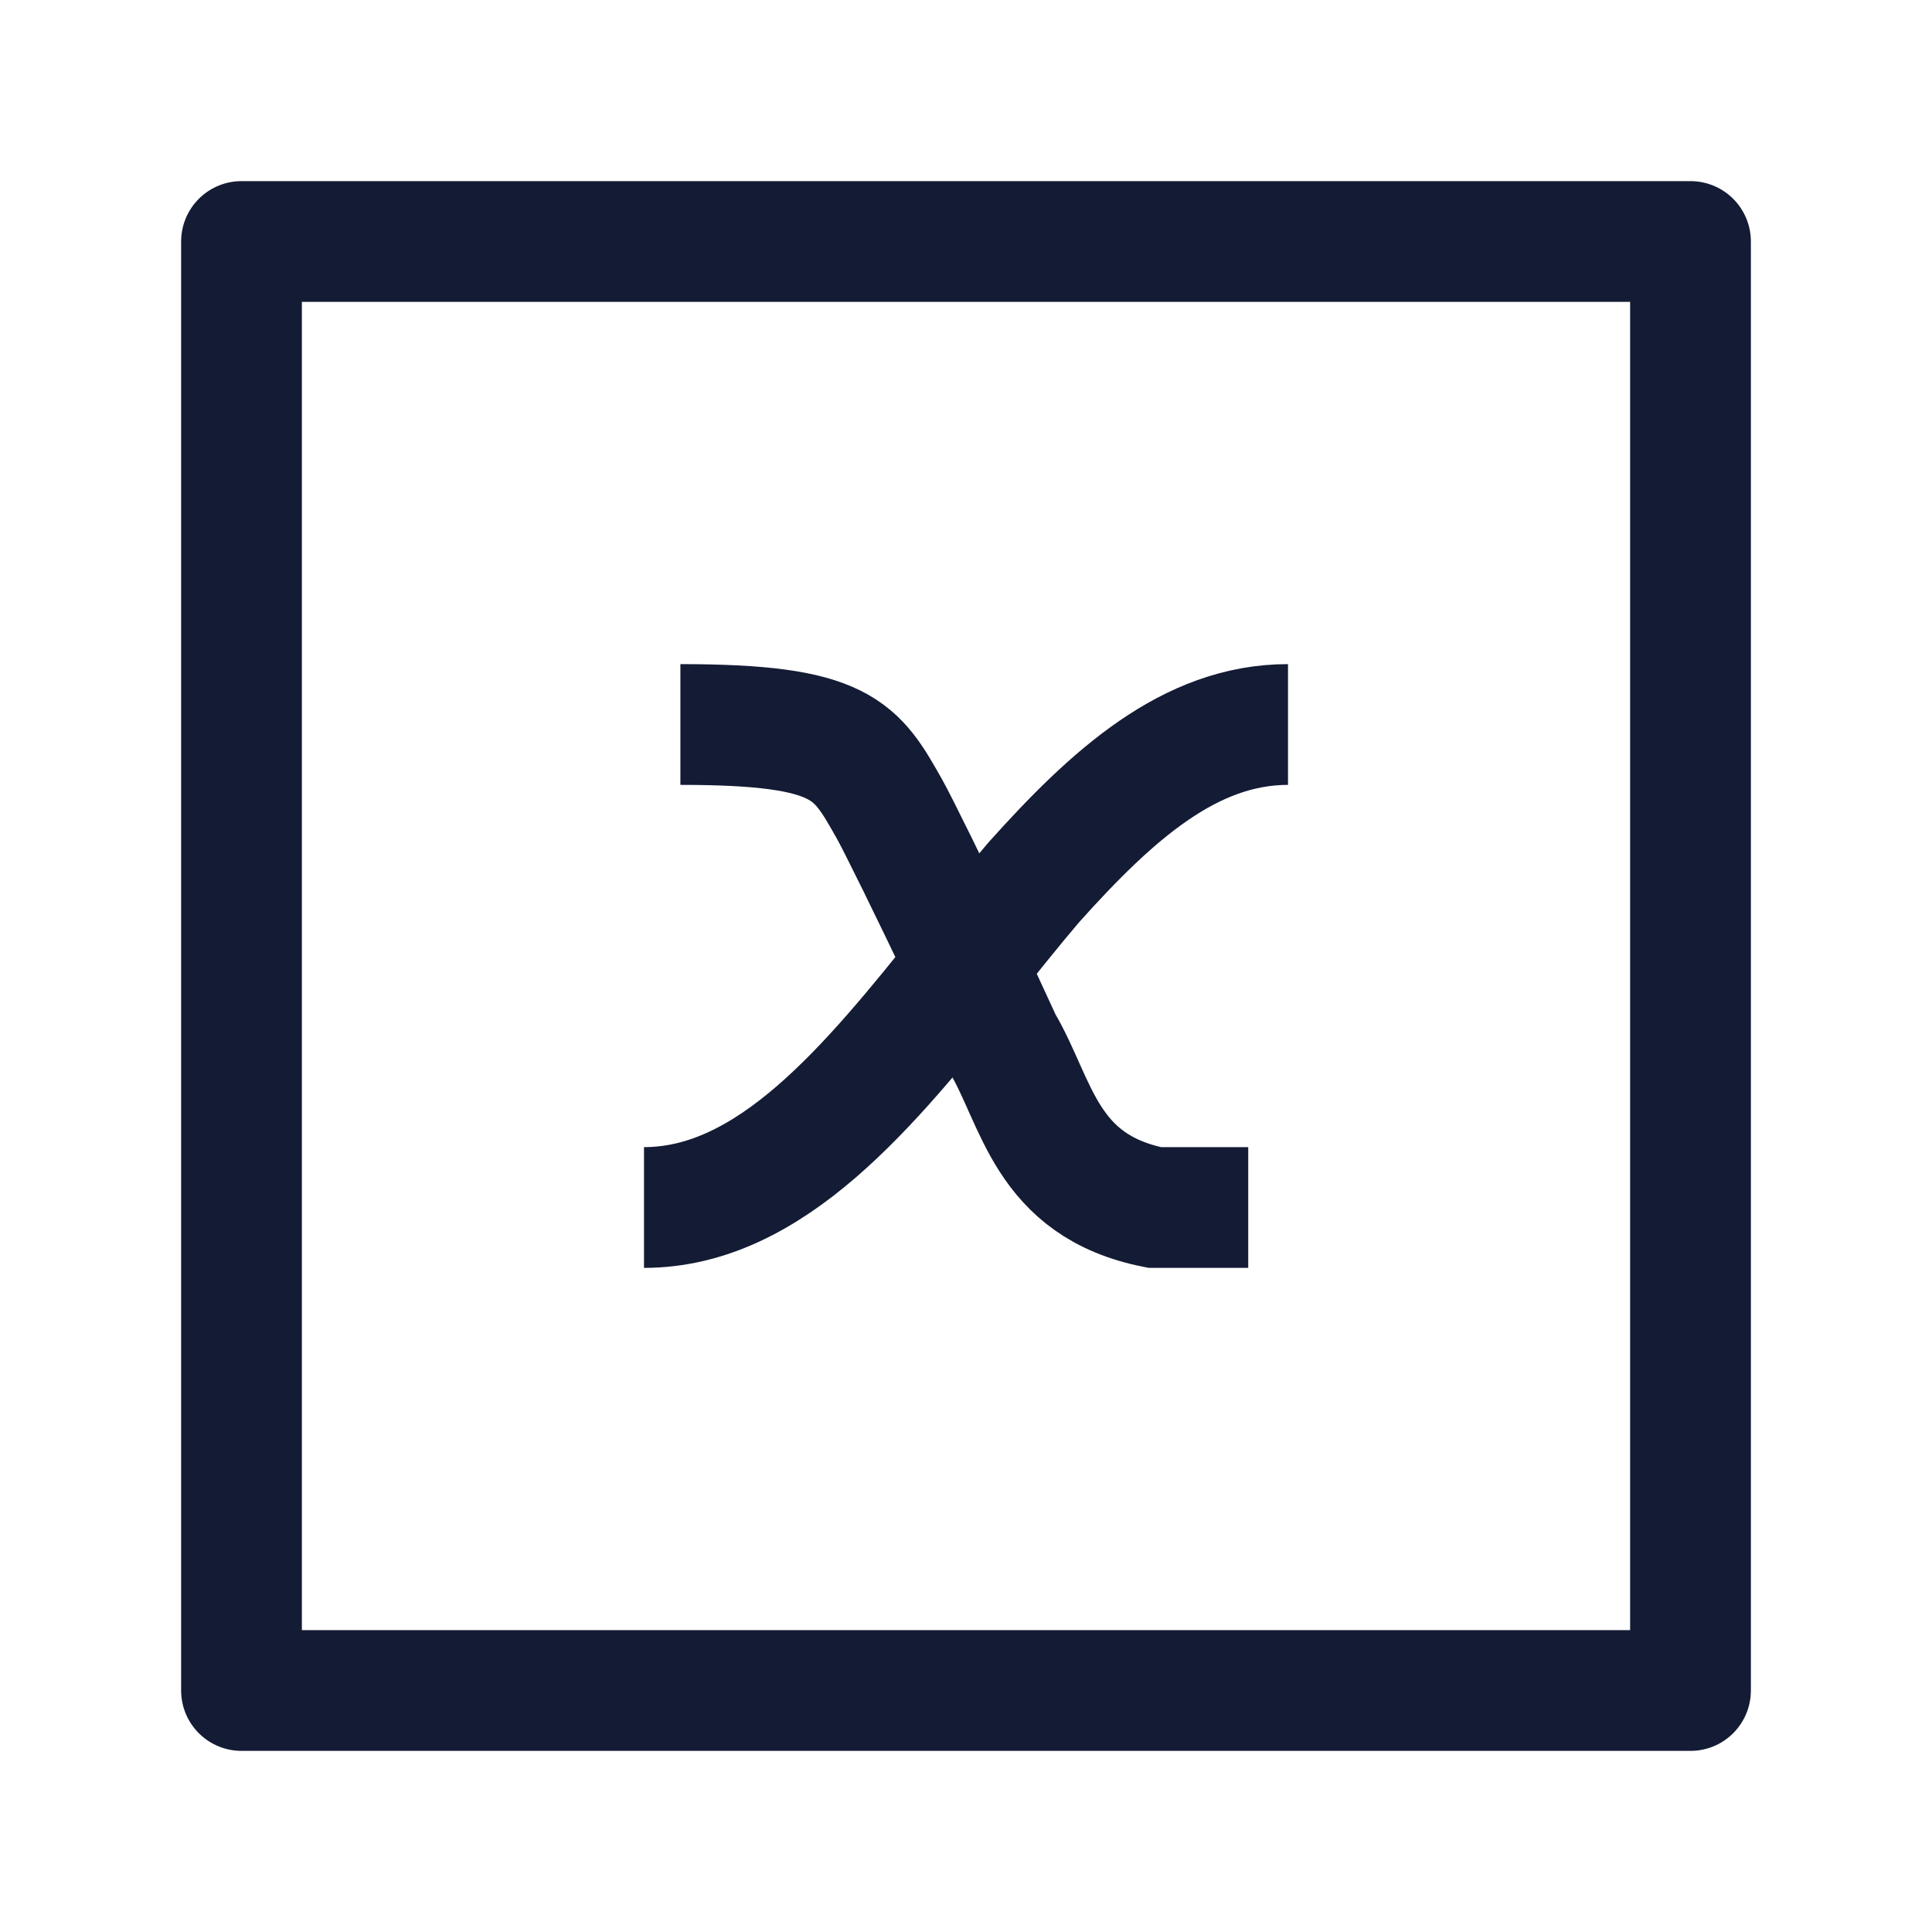 <svg width="24" height="24" viewBox="0 0 24 24" fill="none" xmlns="http://www.w3.org/2000/svg">
<path d="M3 21H21V3L3 3V21Z" stroke="#141B34" stroke-width="1.5" stroke-linejoin="round"/>
<path d="M15.506 15H14.343C12.982 14.728 12.888 13.691 12.445 12.946C12.299 12.627 12.148 12.303 12.002 11.992M12.002 11.992C11.553 11.043 11.145 10.219 11.05 10.051C10.634 9.316 10.476 9 8.452 9M12.002 11.992C12.281 11.643 12.559 11.293 12.84 10.963C13.812 9.878 14.78 9 16 9M12.002 11.992C10.799 13.497 9.573 15 8 15" stroke="#141B34" stroke-width="1.5"/>
</svg>
